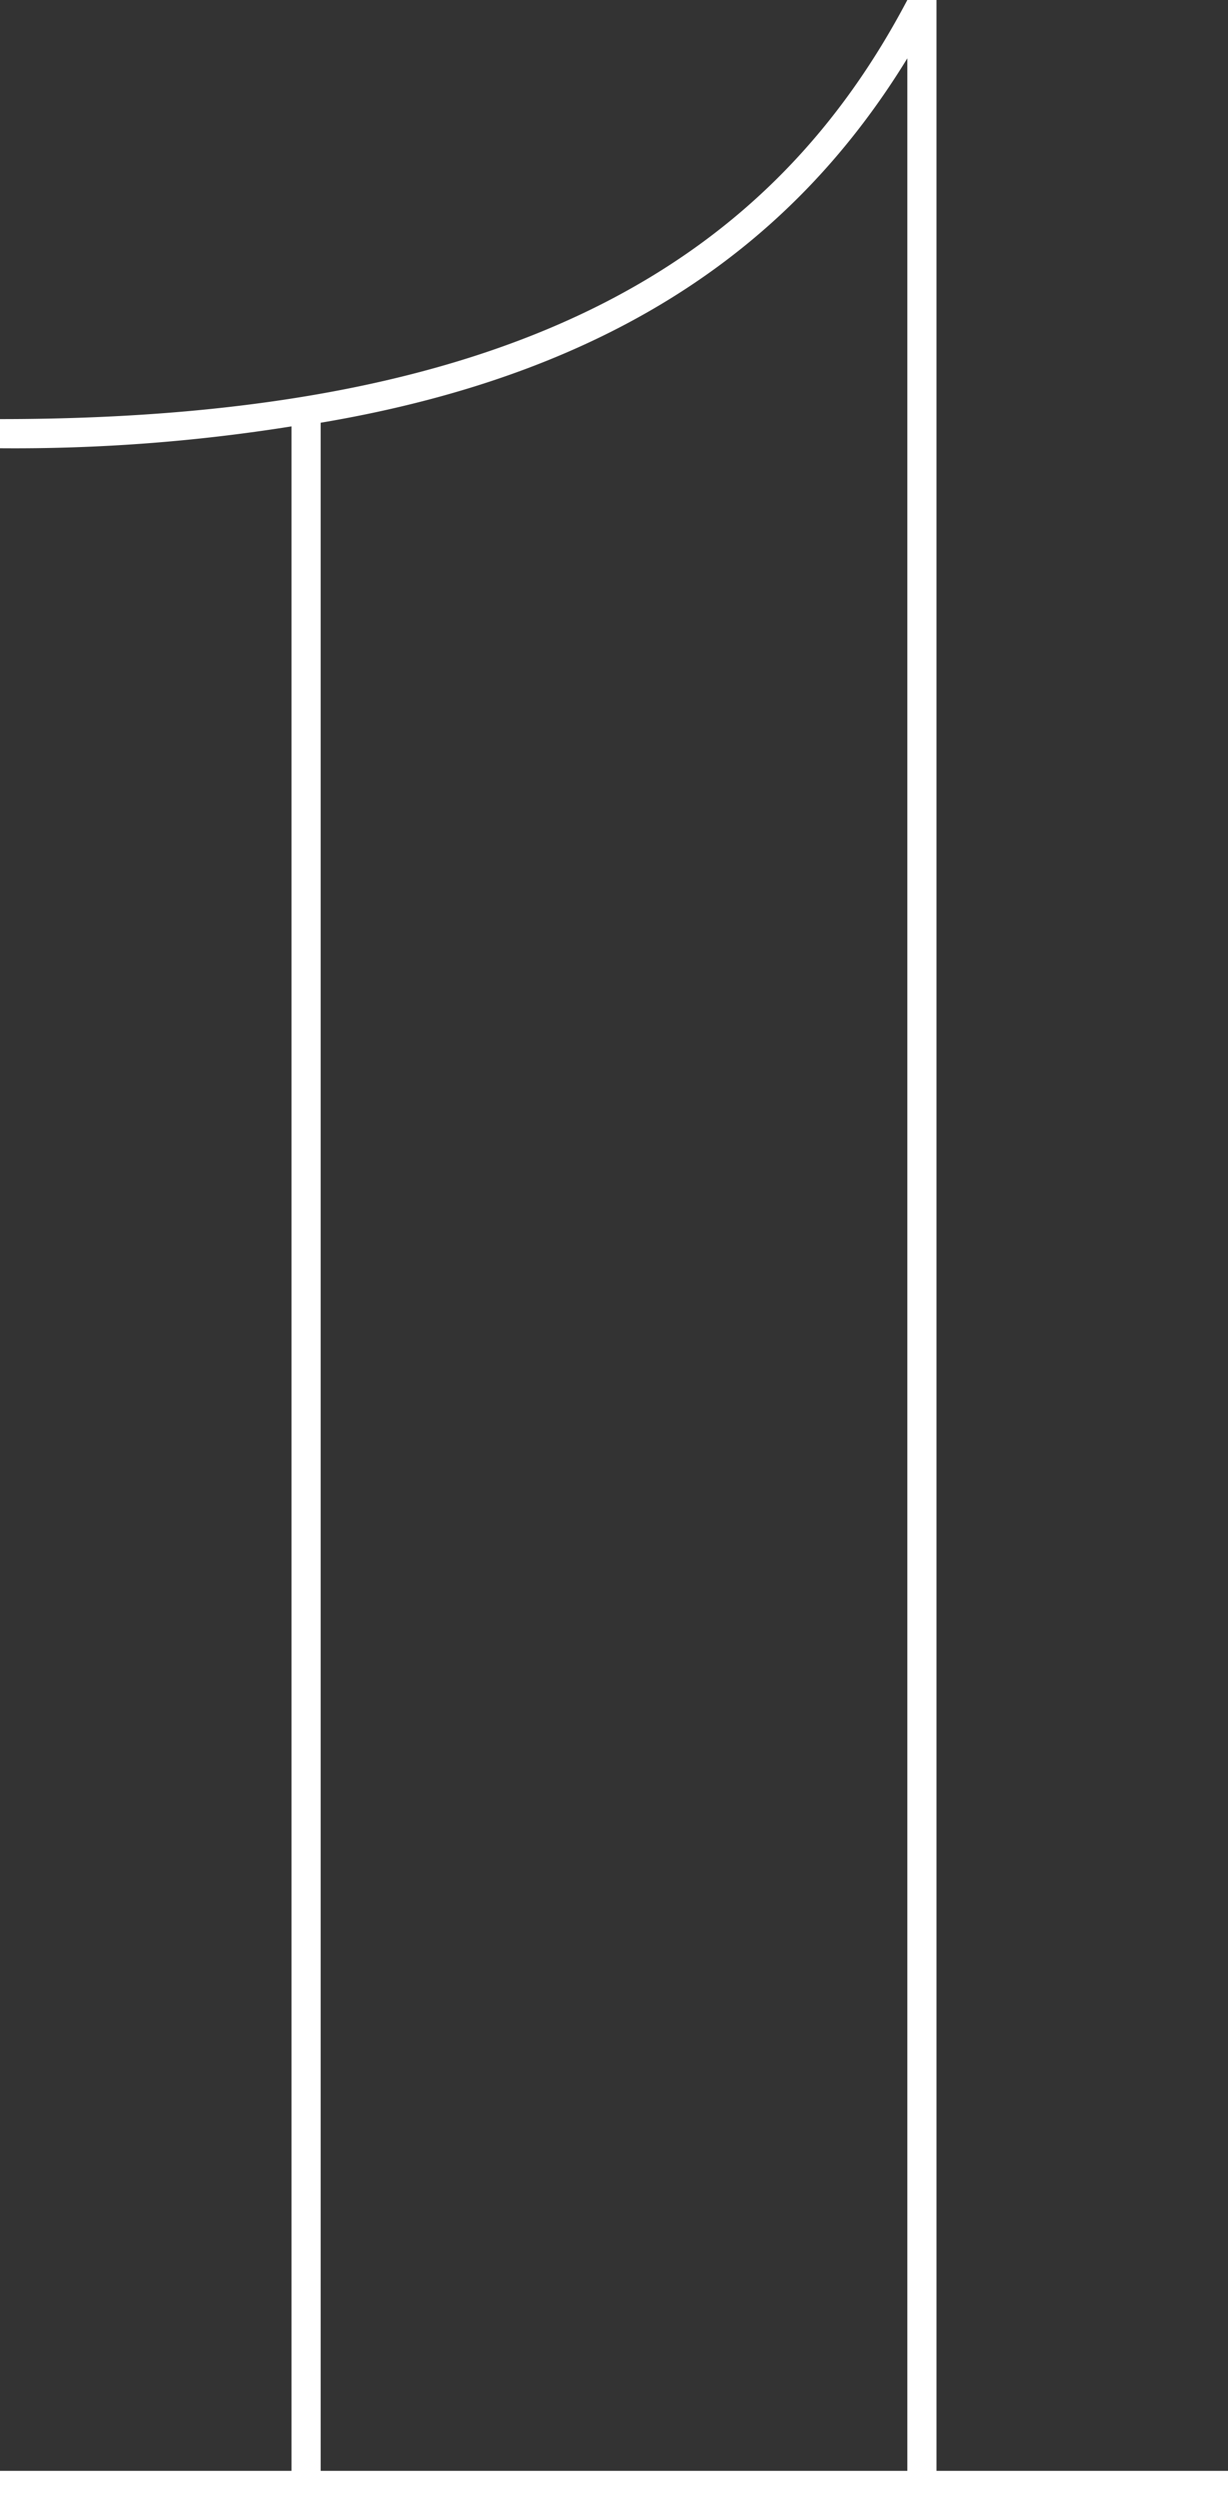 <svg xmlns="http://www.w3.org/2000/svg" viewBox="0 0 50.55 102.9"><rect x="0" y="0" width="50.55" height="102.9" fill="#333333" stroke="none"/><defs><style>.cls-1{fill:#fff;}</style></defs><title>Ativo 11</title><g id="Camada_2" data-name="Camada 2"><g id="Camada_2-2" data-name="Camada 2"><path class="cls-1" d="M50.55,101.7v1.2H0v-1.2H12V17.55a72.42,72.42,0,0,1-12,.9v-1.2c21.9,0,31.95-7,37.35-17.25h1.2V101.7Zm-13.2,0V2.4c-4.5,7.35-11.7,12.9-24.15,15v84.3Z"/></g></g></svg>